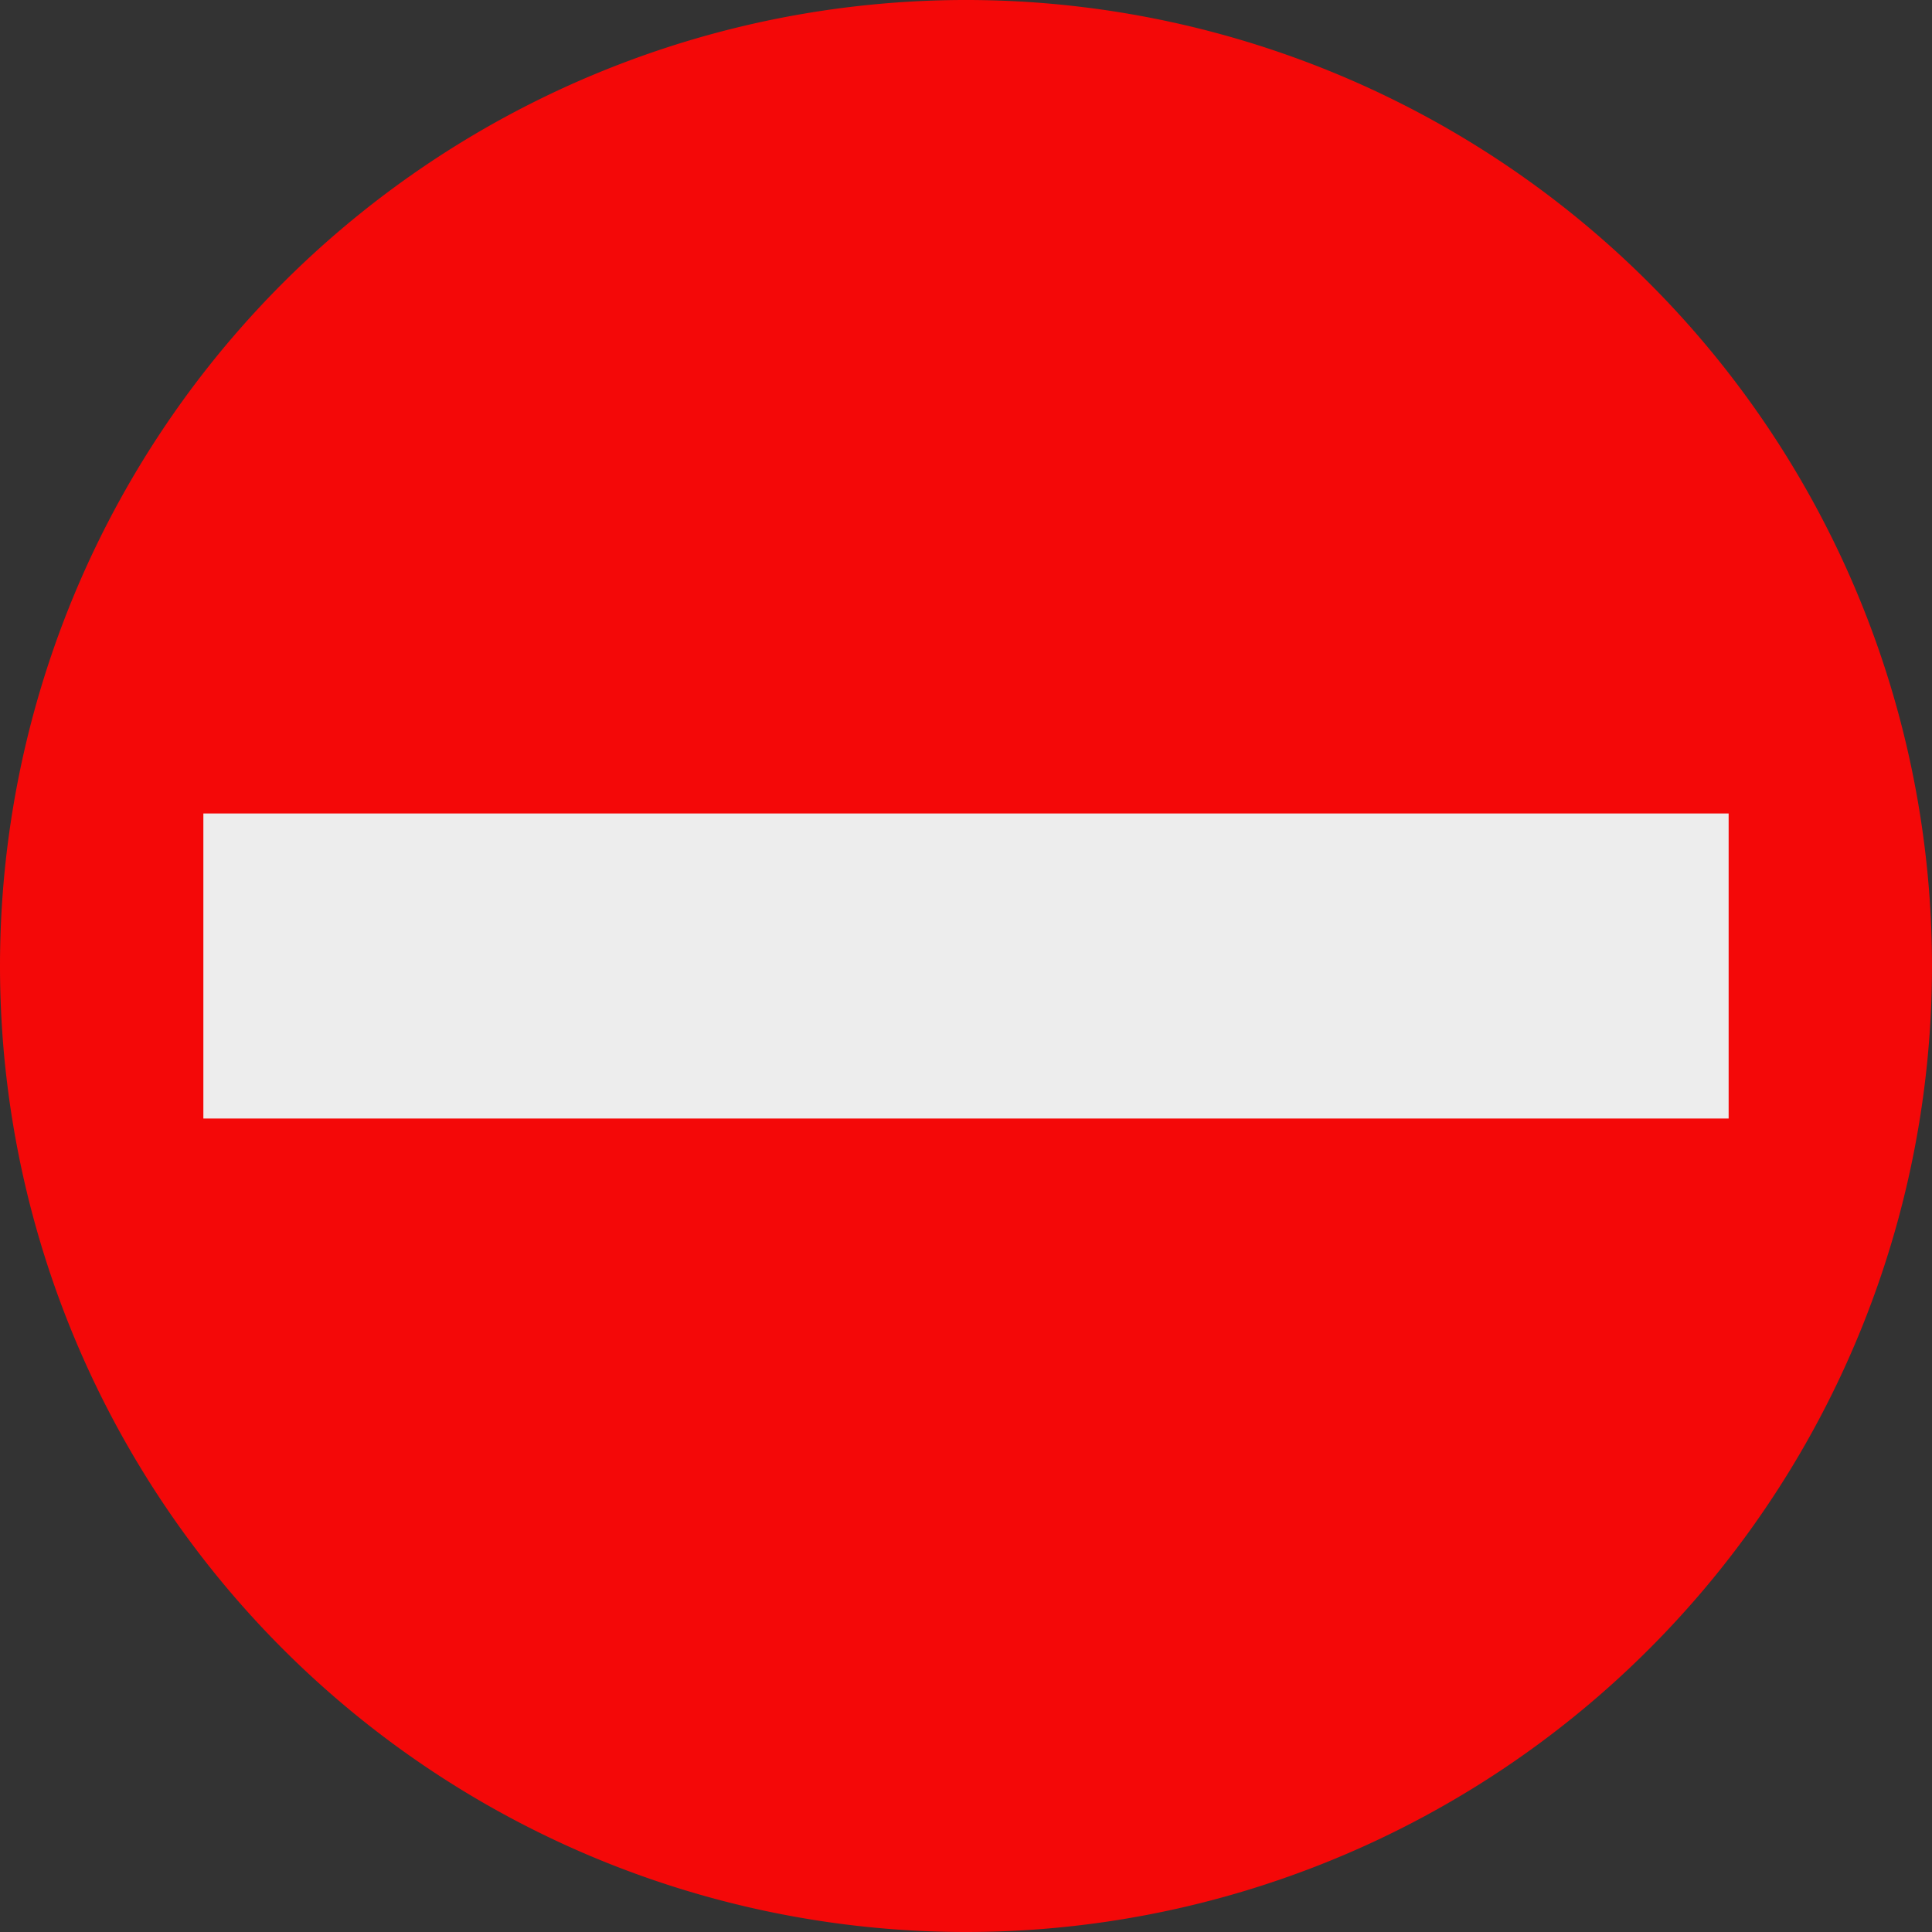 <svg xmlns="http://www.w3.org/2000/svg" width="19" height="19" viewBox="0 0 19 19">
  <rect x="0" y="0" width="19" height="19" fill="#333333" stroke="none"/>
  <g id="그룹_1" data-name="그룹 1" transform="translate(-826 -531)">
    <path id="패스_1" data-name="패스 1" d="M9.5,19A9.5,9.5,0,1,0,0,9.5,9.5,9.5,0,0,0,9.5,19Z" transform="translate(826 531)" fill="#f40808"/>
    <path id="패스_2" data-name="패스 2" d="M0,0H15V3H0Z" transform="translate(828 539)" fill="#ededed"/>
  </g>
</svg>
